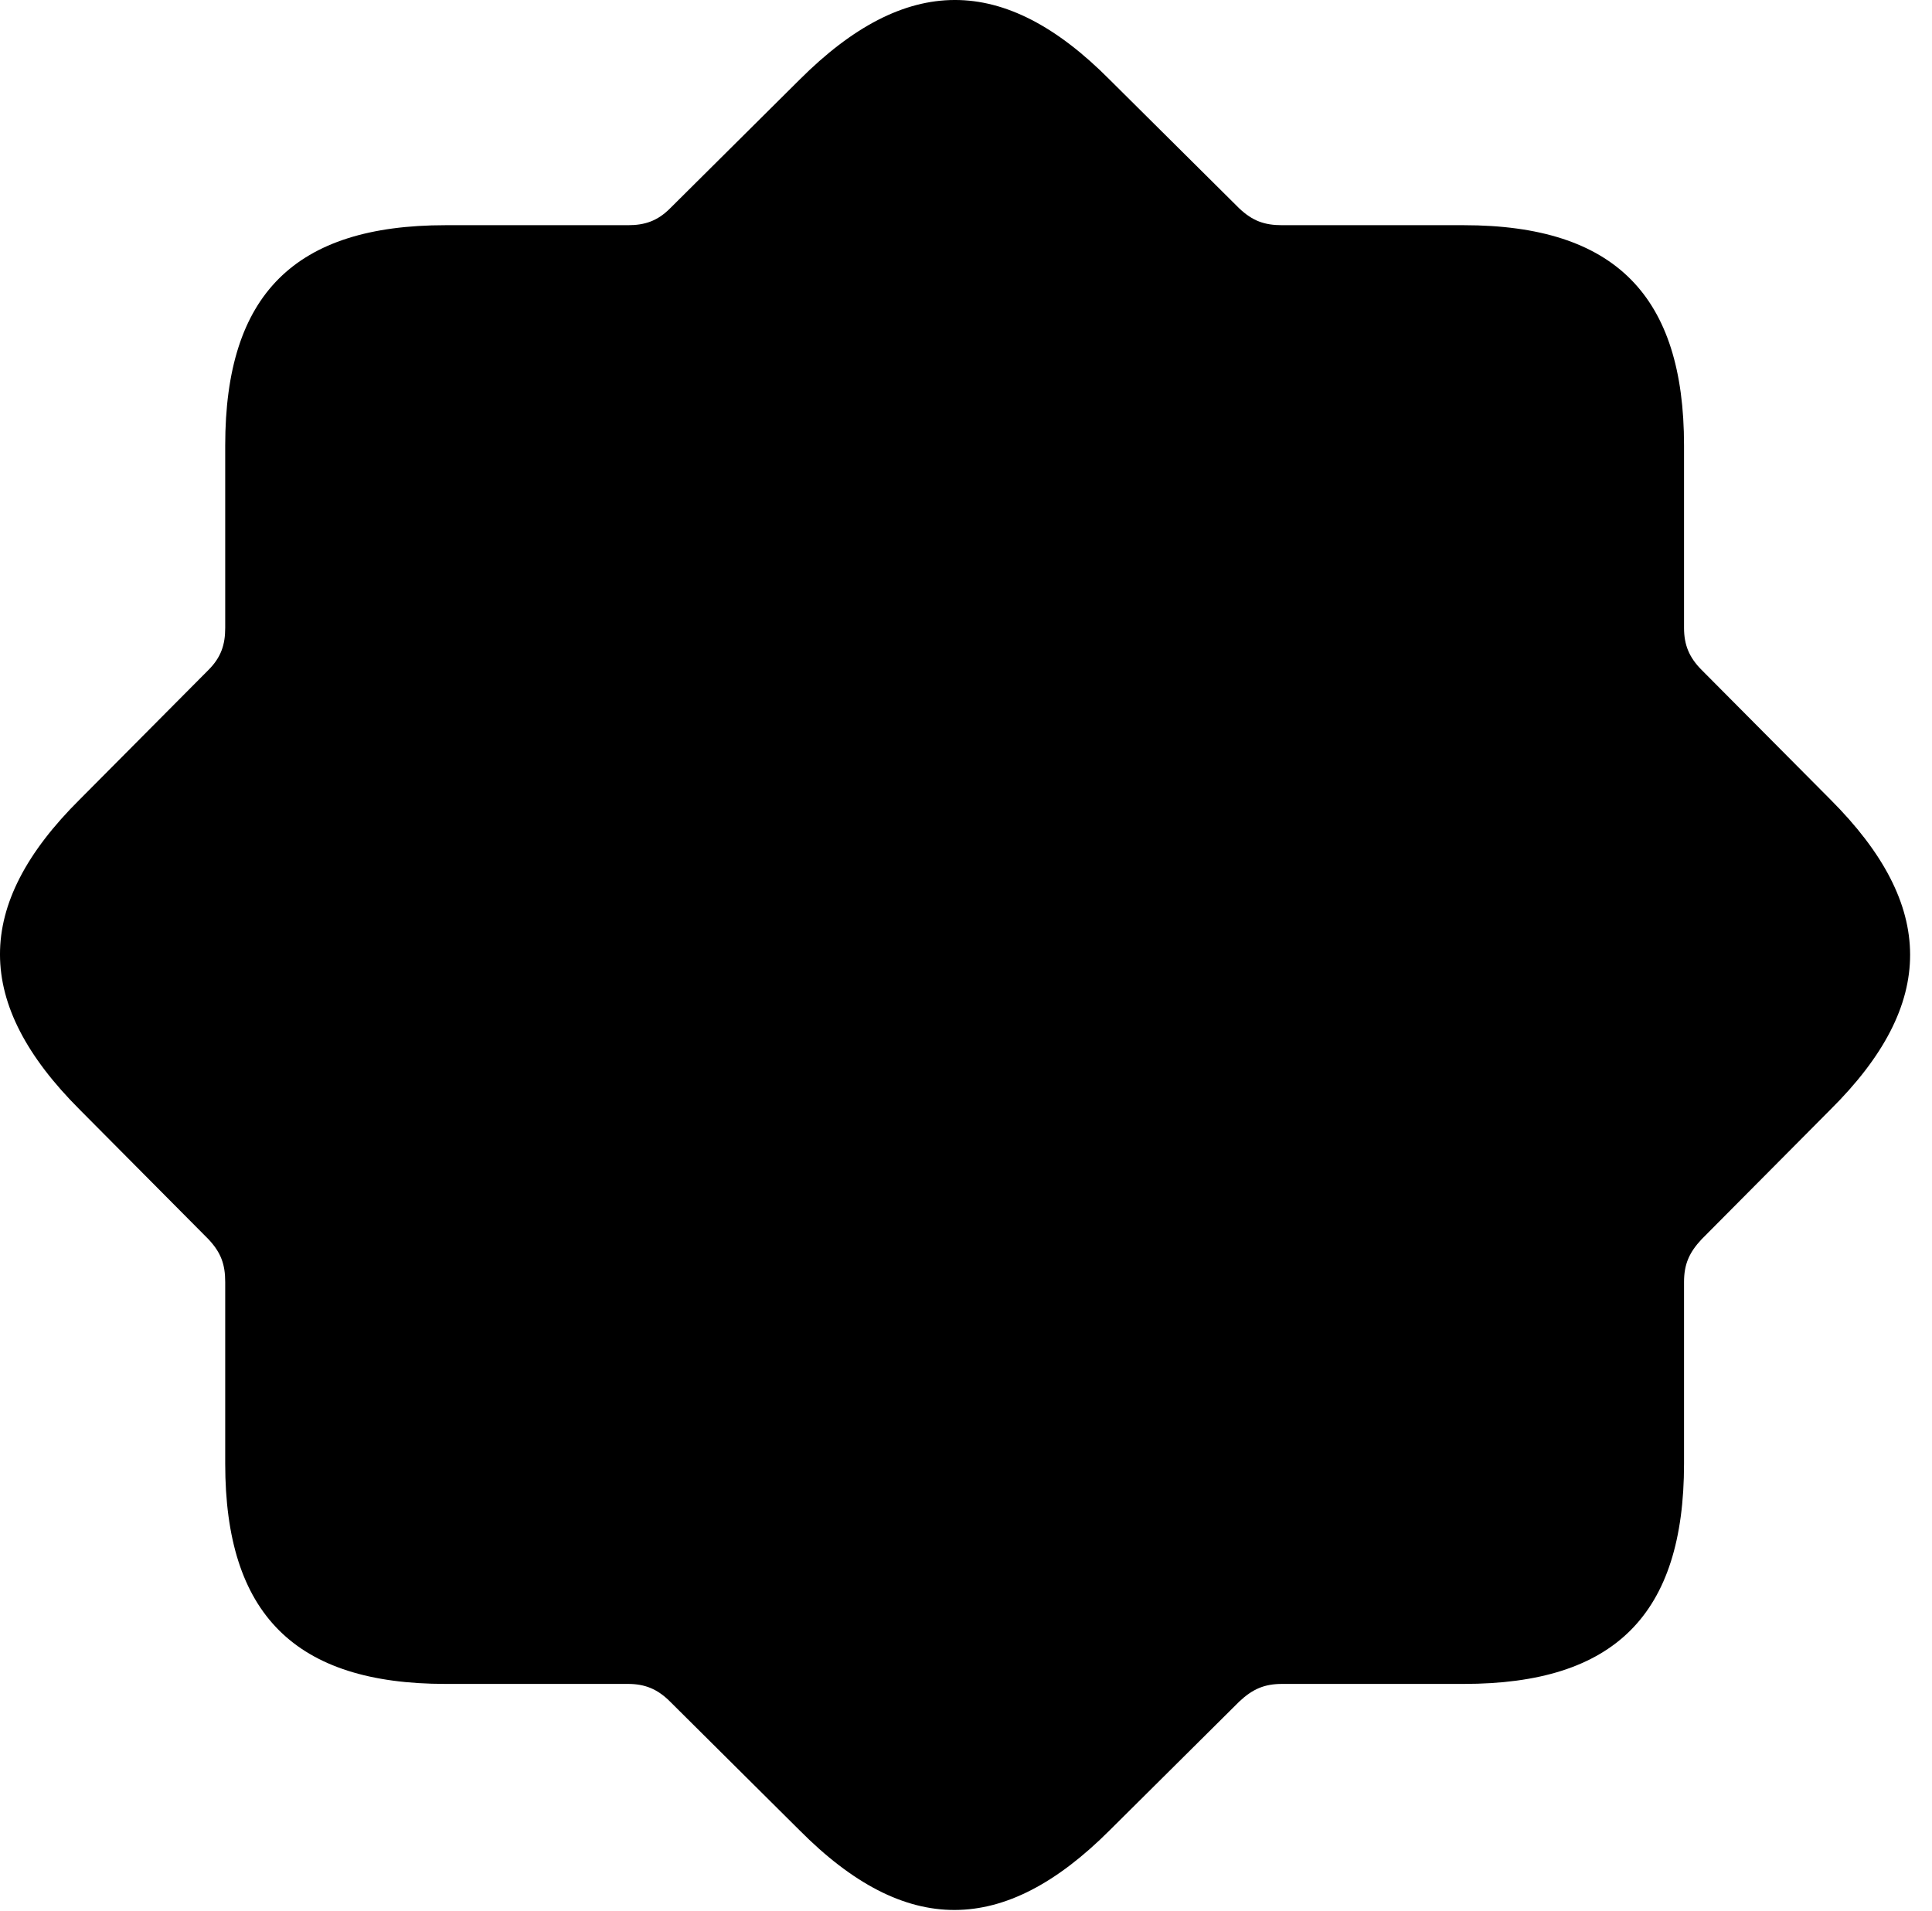 <svg version="1.1" xmlns="http://www.w3.org/2000/svg" xmlns:xlink="http://www.w3.org/1999/xlink" viewBox="0 0 31.415 31.073">
 <g>
  
  <path d="M7.244 27.383L10.211 27.383C10.485 27.383 10.69 27.465 10.895 27.67L13 29.762C14.723 31.498 16.323 31.485 18.045 29.762L20.151 27.67C20.369 27.465 20.561 27.383 20.848 27.383L23.801 27.383C26.248 27.383 27.383 26.262 27.383 23.801L27.383 20.848C27.383 20.561 27.465 20.369 27.67 20.151L29.762 18.045C31.498 16.323 31.485 14.723 29.762 13L27.67 10.895C27.465 10.69 27.383 10.485 27.383 10.211L27.383 7.244C27.383 4.811 26.262 3.662 23.801 3.662L20.848 3.662C20.561 3.662 20.369 3.594 20.151 3.389L18.045 1.297C16.323-0.439 14.723-0.426 13 1.297L10.895 3.389C10.69 3.594 10.485 3.662 10.211 3.662L7.244 3.662C4.797 3.662 3.662 4.783 3.662 7.244L3.662 10.211C3.662 10.485 3.594 10.69 3.389 10.895L1.297 13C-0.439 14.723-0.426 16.323 1.297 18.045L3.389 20.151C3.594 20.369 3.662 20.561 3.662 20.848L3.662 23.801C3.662 26.248 4.797 27.383 7.244 27.383Z" style="fill:hsl(0 0 0/0.85)"></path>
 </g>
</svg>